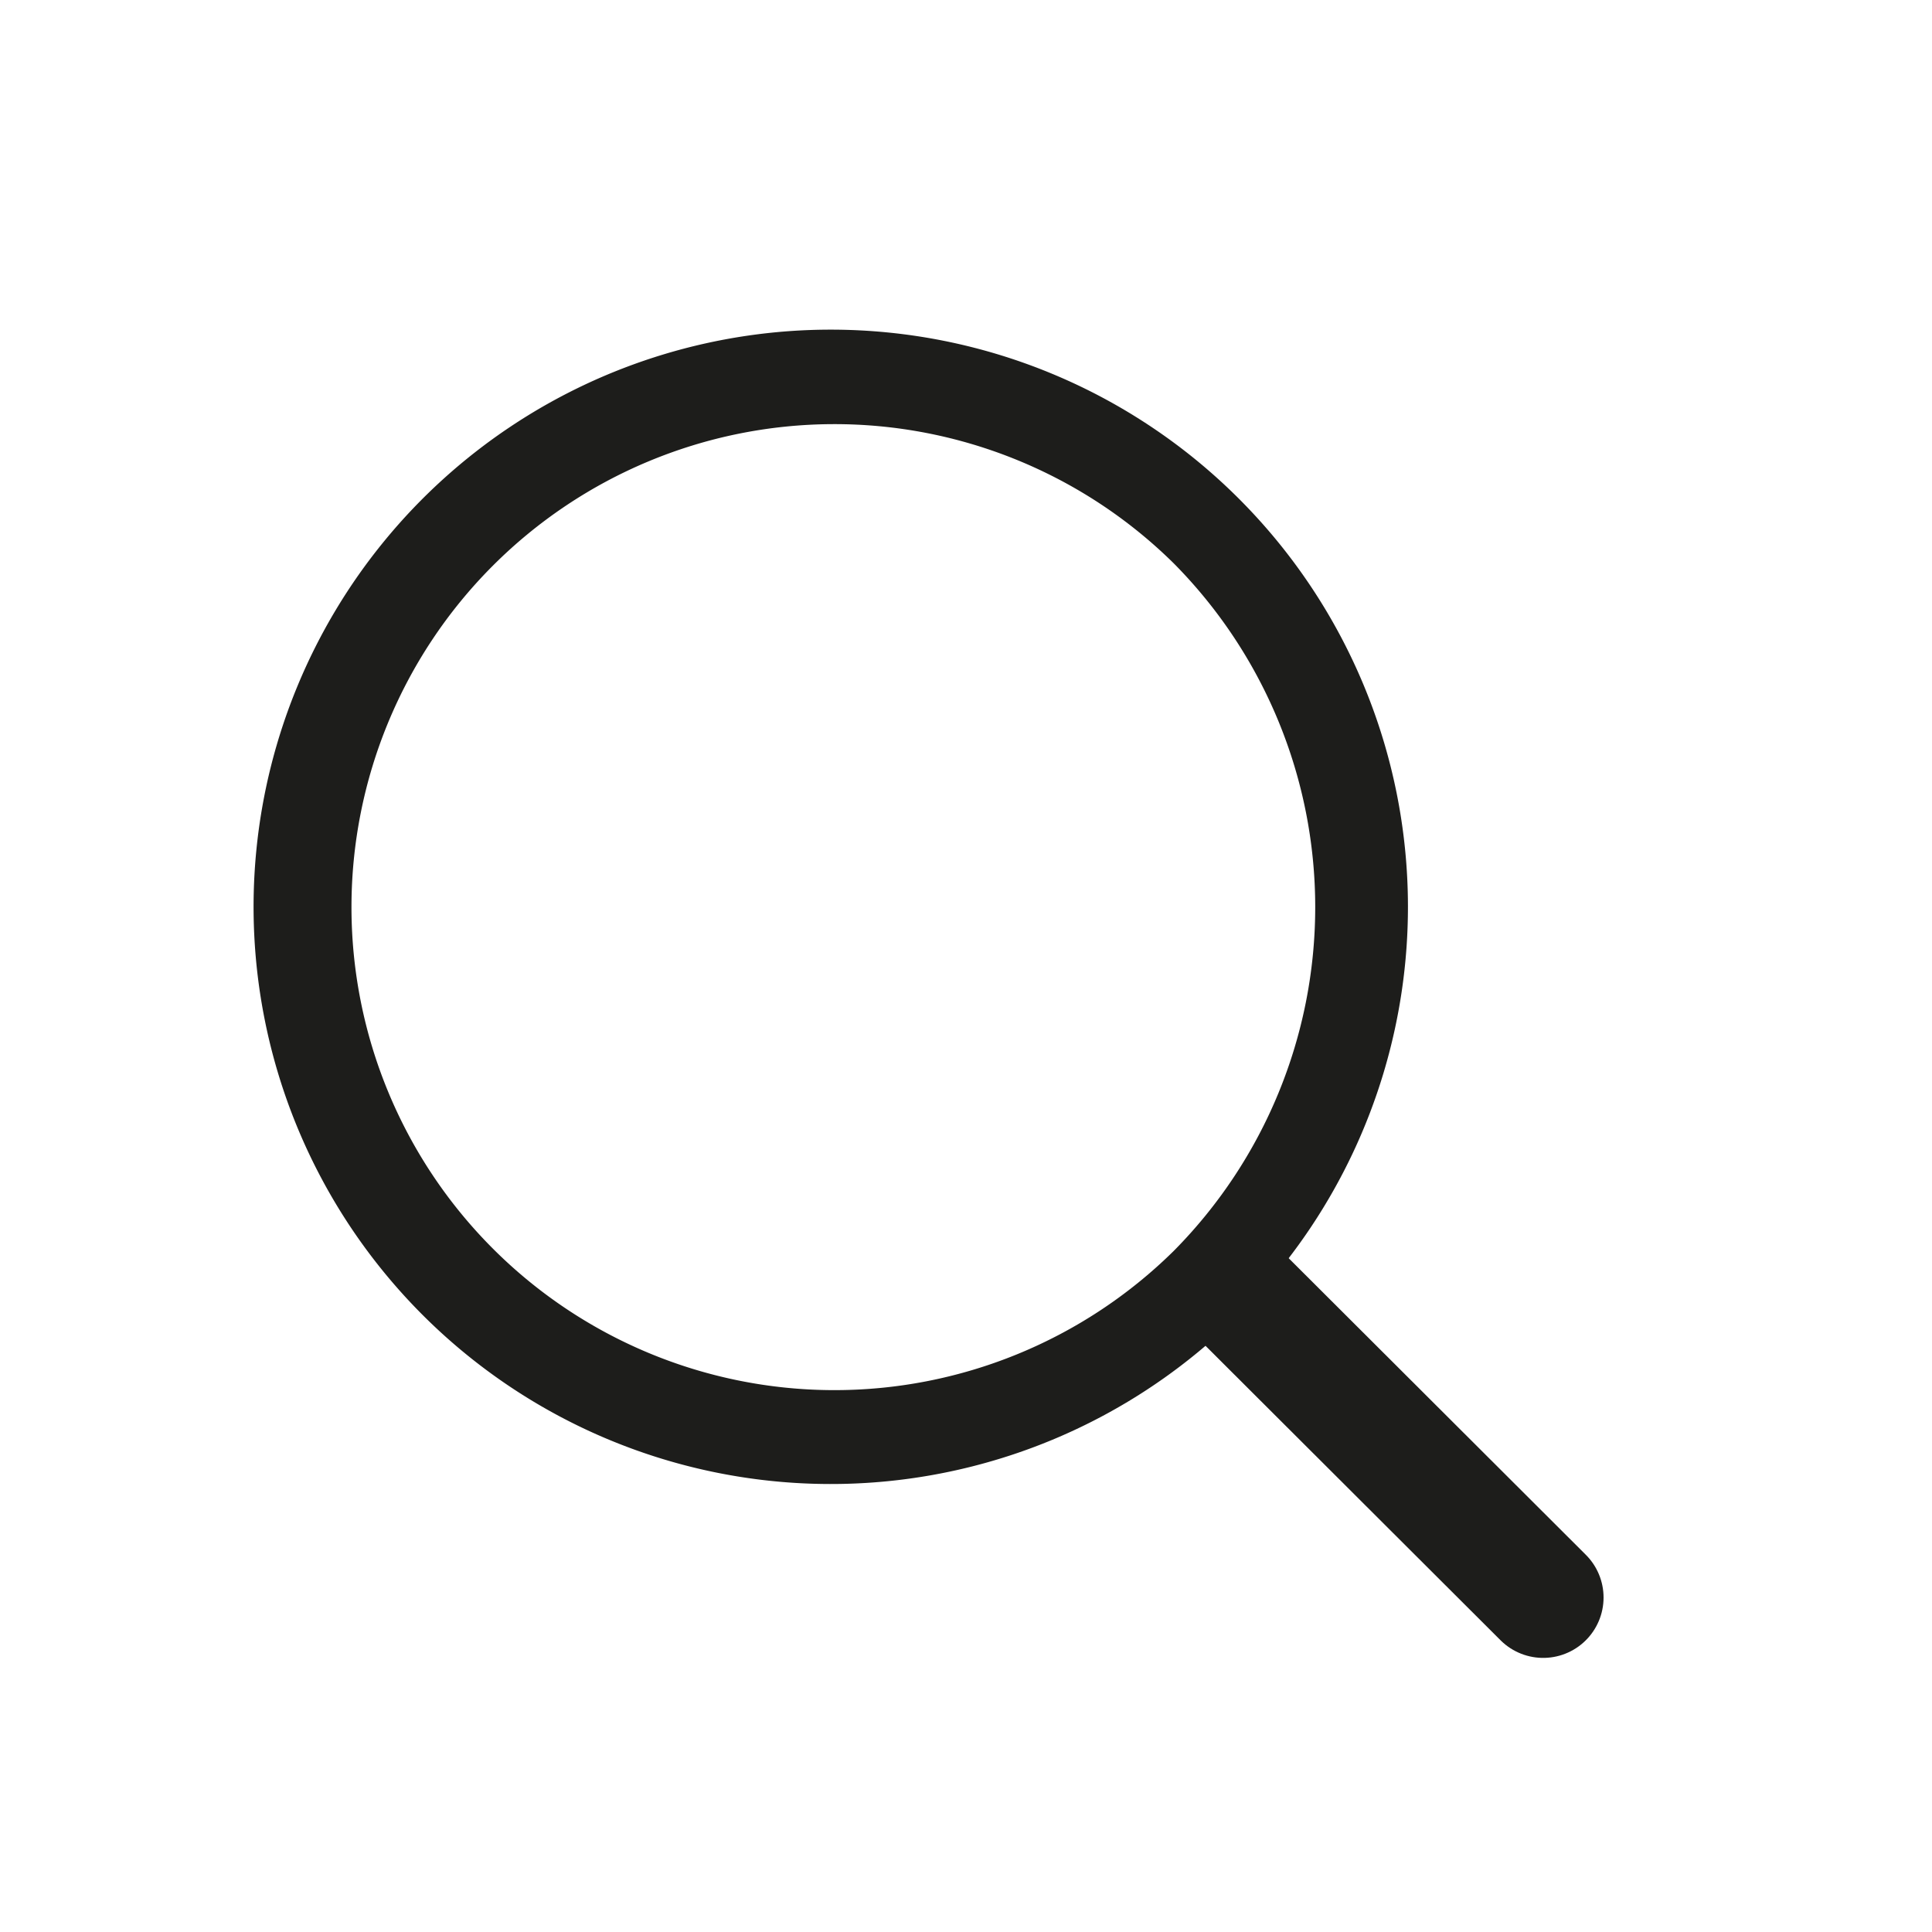 <svg id="Capa_1" data-name="Capa 1" xmlns="http://www.w3.org/2000/svg" viewBox="0 0 32 32"><path d="M13.77,5.46A9.56,9.56,0,1,0,23.32,15,9.56,9.56,0,0,0,13.77,5.46Zm5.67,15.26a8,8,0,1,1,0-11.39A8.09,8.09,0,0,1,19.44,20.72Z" fill="#1d1d1b"/><path d="M20.43,21.34l5.13,5.12" fill="none" stroke="#1d1d1b" stroke-linecap="round" stroke-linejoin="round" stroke-width="2"/></svg>